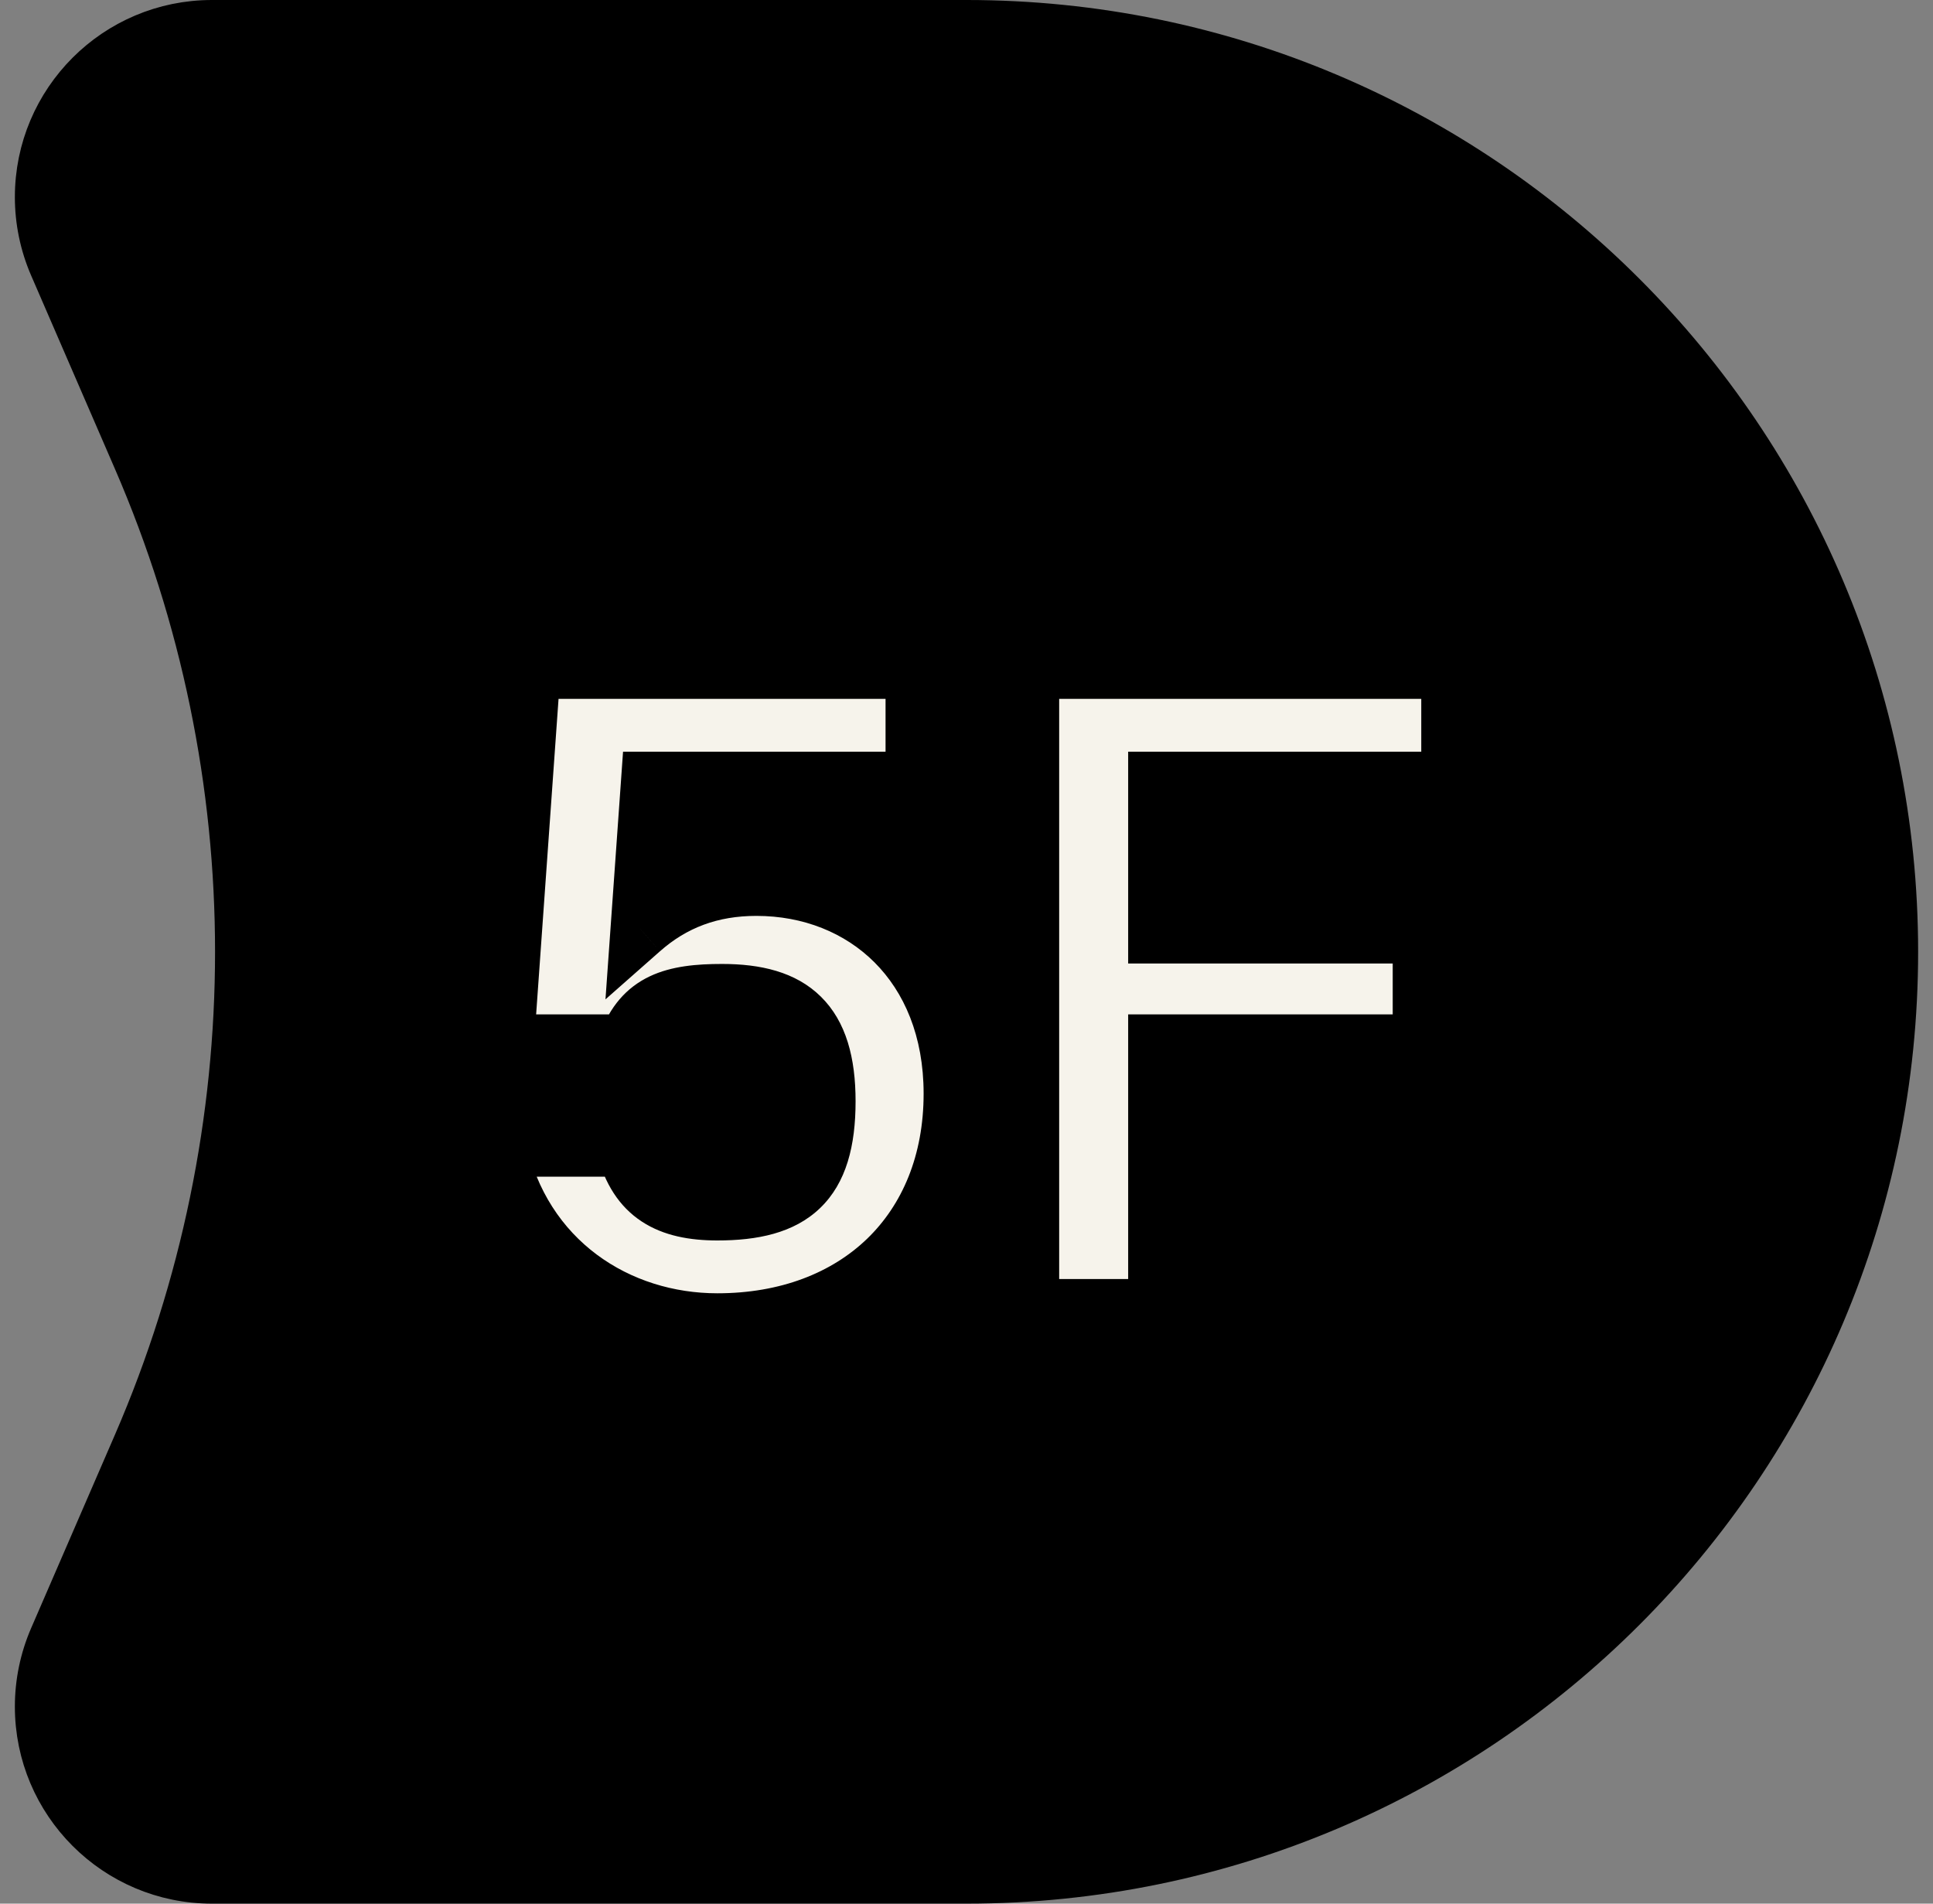 <svg width="65" height="64" viewBox="0 0 65 64" fill="none" xmlns="http://www.w3.org/2000/svg">
<rect x="0" y="0" width="65" height="64" fill="#808080" stroke="none"/>
<path d="M1 6.626C1 3.243 3.743 0.5 7.126 0.5H32.5C49.897 0.5 64 14.603 64 32C64 49.397 49.897 63.5 32.5 63.5H7.126C3.743 63.5 1 60.757 1 57.374C1 56.536 1.172 55.707 1.505 54.938L4.325 48.431C8.867 37.948 8.867 26.052 4.325 15.569L1.505 9.062C1.172 8.293 1 7.464 1 6.626Z" fill="black" stroke="black"/>
<mask id="path-2-outside-1_1231_15000" maskUnits="userSpaceOnUse" x="14.5" y="21" width="36" height="25" fill="black">
<rect fill="white" x="14.5" y="21" width="36" height="25"/>
<path d="M25.434 29.792C29.082 29.792 32.058 32.416 32.058 36.768C32.058 41.408 28.826 44.48 24.122 44.48C20.794 44.48 17.53 42.464 16.698 38.56H21.05C21.466 40.16 22.49 40.704 24.122 40.704C26.618 40.704 27.77 39.776 27.77 37.024C27.77 34.368 26.618 33.408 24.282 33.408C22.65 33.408 21.626 33.696 21.114 35.104H16.954L17.85 22.496H30.778V26.272H21.882L21.53 31.232C22.618 30.272 23.898 29.792 25.434 29.792ZM48.792 22.496V26.272H38.936V31.392H47.832V35.104H38.936V44H34.616V22.496H48.792Z"/>
</mask>
<path d="M25.434 29.792C29.082 29.792 32.058 32.416 32.058 36.768C32.058 41.408 28.826 44.48 24.122 44.48C20.794 44.48 17.53 42.464 16.698 38.56H21.05C21.466 40.16 22.49 40.704 24.122 40.704C26.618 40.704 27.77 39.776 27.77 37.024C27.77 34.368 26.618 33.408 24.282 33.408C22.65 33.408 21.626 33.696 21.114 35.104H16.954L17.85 22.496H30.778V26.272H21.882L21.53 31.232C22.618 30.272 23.898 29.792 25.434 29.792ZM48.792 22.496V26.272H38.936V31.392H47.832V35.104H38.936V44H34.616V22.496H48.792Z" fill="#F6F3EB"/>
<path d="M16.698 38.56V37.56H15.463L15.72 38.768L16.698 38.56ZM21.05 38.56L22.018 38.308L21.823 37.56H21.05V38.56ZM21.114 35.104V36.104H21.815L22.054 35.446L21.114 35.104ZM16.954 35.104L15.957 35.033L15.88 36.104H16.954V35.104ZM17.85 22.496V21.496H16.919L16.853 22.425L17.85 22.496ZM30.778 22.496H31.778V21.496H30.778V22.496ZM30.778 26.272V27.272H31.778V26.272H30.778ZM21.882 26.272V25.272H20.951L20.885 26.201L21.882 26.272ZM21.53 31.232L20.533 31.161L20.36 33.598L22.192 31.982L21.53 31.232ZM25.434 30.792C27.015 30.792 28.41 31.358 29.407 32.355C30.4 33.348 31.058 34.828 31.058 36.768H33.058C33.058 34.355 32.228 32.348 30.821 30.941C29.418 29.538 27.501 28.792 25.434 28.792V30.792ZM31.058 36.768C31.058 38.847 30.339 40.505 29.16 41.645C27.976 42.787 26.254 43.48 24.122 43.48V45.48C26.694 45.48 28.94 44.637 30.549 43.083C32.161 41.527 33.058 39.329 33.058 36.768H31.058ZM24.122 43.48C21.193 43.48 18.395 41.726 17.676 38.352L15.72 38.768C16.665 43.202 20.395 45.48 24.122 45.48V43.48ZM16.698 39.56H21.05V37.56H16.698V39.56ZM20.082 38.812C20.336 39.787 20.812 40.563 21.581 41.068C22.324 41.555 23.212 41.704 24.122 41.704V39.704C23.4 39.704 22.96 39.581 22.679 39.396C22.424 39.229 22.18 38.933 22.018 38.308L20.082 38.812ZM24.122 41.704C25.455 41.704 26.693 41.464 27.575 40.617C28.465 39.763 28.77 38.507 28.77 37.024H26.77C26.77 38.293 26.499 38.877 26.19 39.175C25.871 39.48 25.285 39.704 24.122 39.704V41.704ZM28.77 37.024C28.77 35.579 28.46 34.352 27.604 33.508C26.75 32.665 25.558 32.408 24.282 32.408V34.408C25.343 34.408 25.894 34.631 26.2 34.932C26.504 35.232 26.77 35.813 26.77 37.024H28.77ZM24.282 32.408C23.438 32.408 22.585 32.476 21.85 32.824C21.052 33.202 20.506 33.851 20.174 34.762L22.054 35.446C22.234 34.949 22.456 34.75 22.706 34.632C23.019 34.484 23.494 34.408 24.282 34.408V32.408ZM21.114 34.104H16.954V36.104H21.114V34.104ZM17.952 35.175L18.848 22.567L16.853 22.425L15.957 35.033L17.952 35.175ZM17.85 23.496H30.778V21.496H17.85V23.496ZM29.778 22.496V26.272H31.778V22.496H29.778ZM30.778 25.272H21.882V27.272H30.778V25.272ZM20.885 26.201L20.533 31.161L22.528 31.303L22.88 26.343L20.885 26.201ZM22.192 31.982C23.09 31.189 24.132 30.792 25.434 30.792V28.792C23.664 28.792 22.146 29.355 20.869 30.482L22.192 31.982ZM48.792 22.496H49.792V21.496H48.792V22.496ZM48.792 26.272V27.272H49.792V26.272H48.792ZM38.936 26.272V25.272H37.936V26.272H38.936ZM38.936 31.392H37.936V32.392H38.936V31.392ZM47.832 31.392H48.832V30.392H47.832V31.392ZM47.832 35.104V36.104H48.832V35.104H47.832ZM38.936 35.104V34.104H37.936V35.104H38.936ZM38.936 44V45H39.936V44H38.936ZM34.616 44H33.616V45H34.616V44ZM34.616 22.496V21.496H33.616V22.496H34.616ZM47.792 22.496V26.272H49.792V22.496H47.792ZM48.792 25.272H38.936V27.272H48.792V25.272ZM37.936 26.272V31.392H39.936V26.272H37.936ZM38.936 32.392H47.832V30.392H38.936V32.392ZM46.832 31.392V35.104H48.832V31.392H46.832ZM47.832 34.104H38.936V36.104H47.832V34.104ZM37.936 35.104V44H39.936V35.104H37.936ZM38.936 43H34.616V45H38.936V43ZM35.616 44V22.496H33.616V44H35.616ZM34.616 23.496H48.792V21.496H34.616V23.496Z" fill="black" mask="url(#path-2-outside-1_1231_15000)"/>
</svg>
